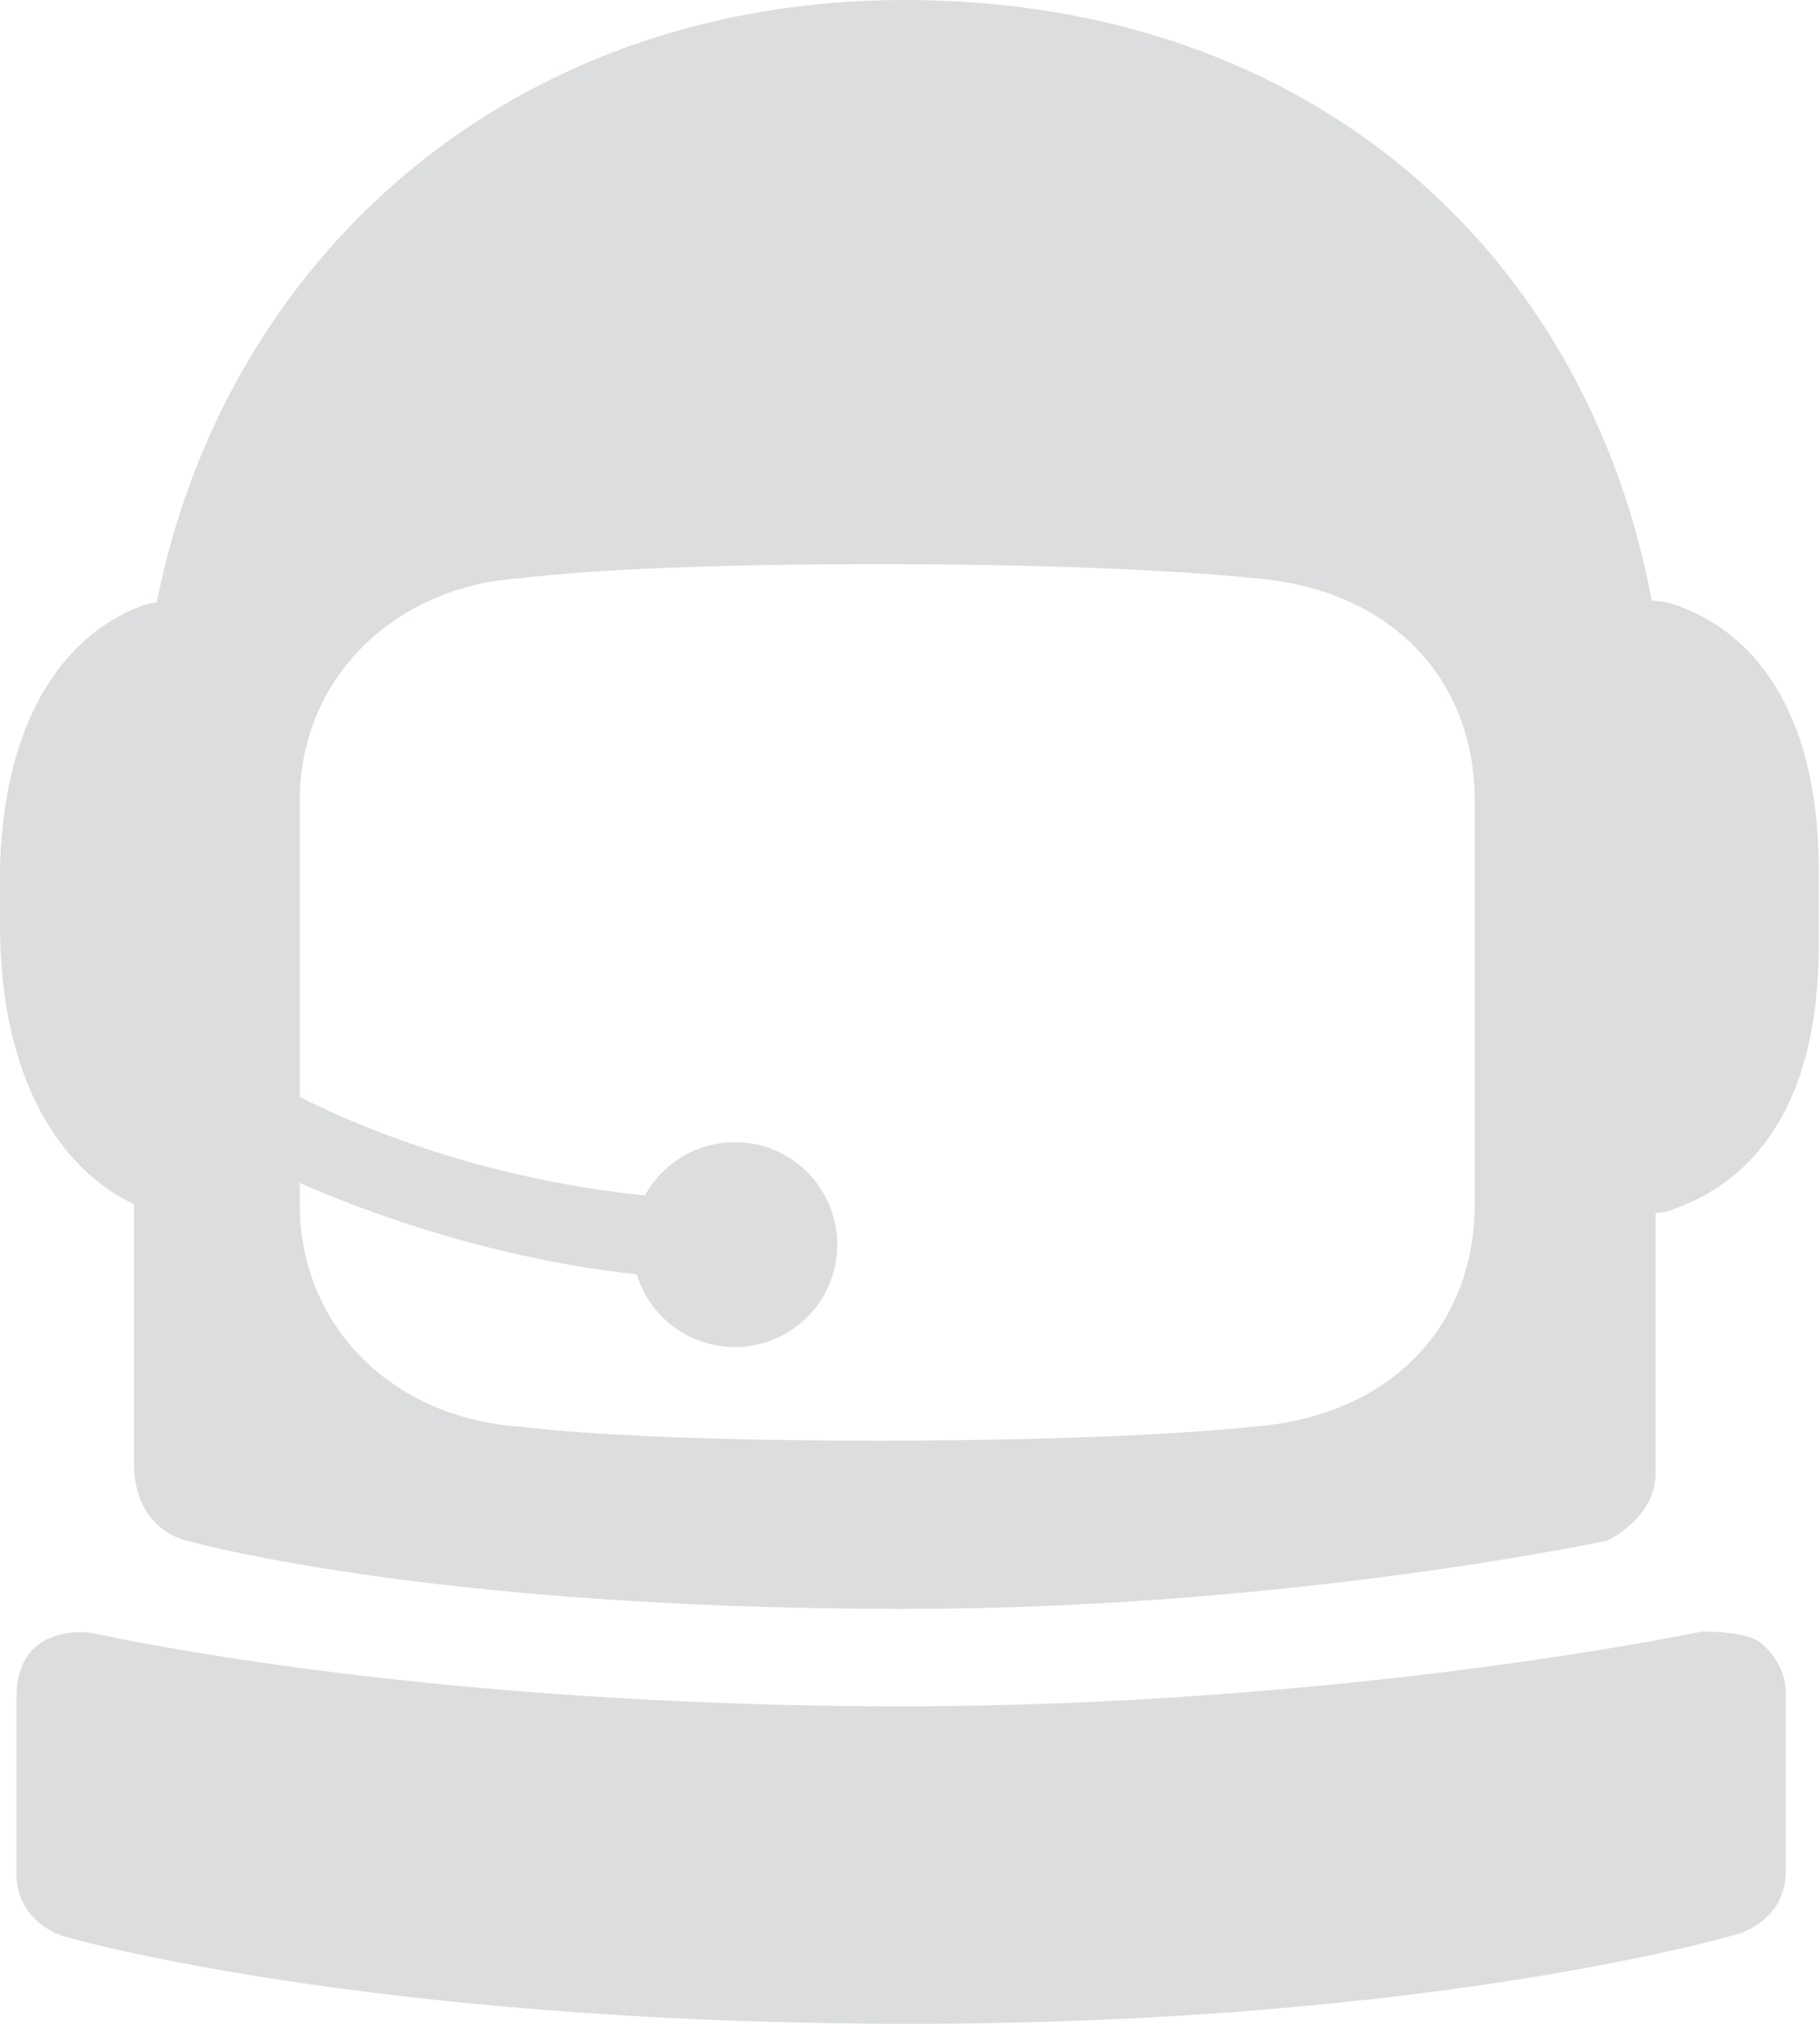 <?xml version="1.0" encoding="utf-8"?>
<!-- Generator: Adobe Illustrator 19.2.1, SVG Export Plug-In . SVG Version: 6.00 Build 0)  -->
<svg version="1.1" id="Lager_1" xmlns="http://www.w3.org/2000/svg" xmlns:xlink="http://www.w3.org/1999/xlink" x="0px" y="0px"
	 width="143.9px" height="160px" viewBox="0 0 143.9 160" style="enable-background:new 0 0 143.9 160;" xml:space="preserve">
<style type="text/css">
	.st0{fill:#DBDDDE;}
</style>
<g>
	<circle class="st0" cx="58.1" cy="98.4" r="8.1"/>
	<g>
		<path class="st0" d="M72,160c-43.3,0-66.9-6.9-66.9-6.9s-3.8-1-3.8-5v-13.9c0-6.1,6-5.1,6-5.1s25.2,5.8,63.9,5.8
			c35.4,0,63.3-5.9,63.3-5.9s3.3-0.1,4.6,0.8c1.3,1,2.1,2.5,2.1,4.1v14c0,4-3.8,5-3.8,5S113.7,160,72,160z"/>
	</g>
	<path class="st0" d="M132.4,47.8c-0.6-0.2-1.2-0.3-1.8-0.3C125.5,20.3,104,0,71.5,0C40.3,0,17.8,20.4,12.4,47.6
		c-0.3,0.1-0.6,0.1-0.9,0.2C5.7,49.8,0.4,56,0,68.4c0,0.5,0,4.2,0,4.7c0,12.5,5,19.5,10.6,22.1c0,5.5,0,17.3,0,20.6
		c0,4.9,3.8,5.9,3.8,5.9s18.7,5.5,57.1,5.5c30.4,0,55.6-5.4,55.6-5.4s3.8-1.8,3.8-5.3c0-3.5,0-20.6,0-20.6c0.5,0,0.9-0.1,1.4-0.3
		c6-2.1,11.5-7.8,11.5-20.9c0-0.3,0-5.9,0-6.2C143.7,55.7,138.3,49.8,132.4,47.8z M116.6,88.6v6.6c0,9.7-6.7,16.8-17.6,17.6
		c0,0-9.3,1.1-29.7,1.1c-20.5,0-28-1.1-28-1.1c-10.2-0.6-17.6-7.9-17.6-17.6v-6.6V63.3c0-9.7,7.5-17,17.6-17.6c0,0,7.6-1.1,28-1.1
		c20.4,0,29.7,1.1,29.7,1.1c10.9,0.8,17.6,7.9,17.6,17.6V88.6z"/>
	<path class="st0" d="M57.6,101.2C57.6,101.2,57.5,101.2,57.6,101.2c-15.5-0.2-29.2-5.4-36.4-8.8c-3.2-1.5-5-2.7-5.2-2.8
		c-1.5-0.9-1.9-2.8-1.1-4.3c0.9-1.5,2.8-1.9,4.3-1.1l3.2,1.8c0.1,0.1,14.7,8.6,35.3,8.9c1.7,0,3.1,1.4,3.1,3.1
		C60.7,99.8,59.3,101.2,57.6,101.2z"/>
</g>
</svg>
